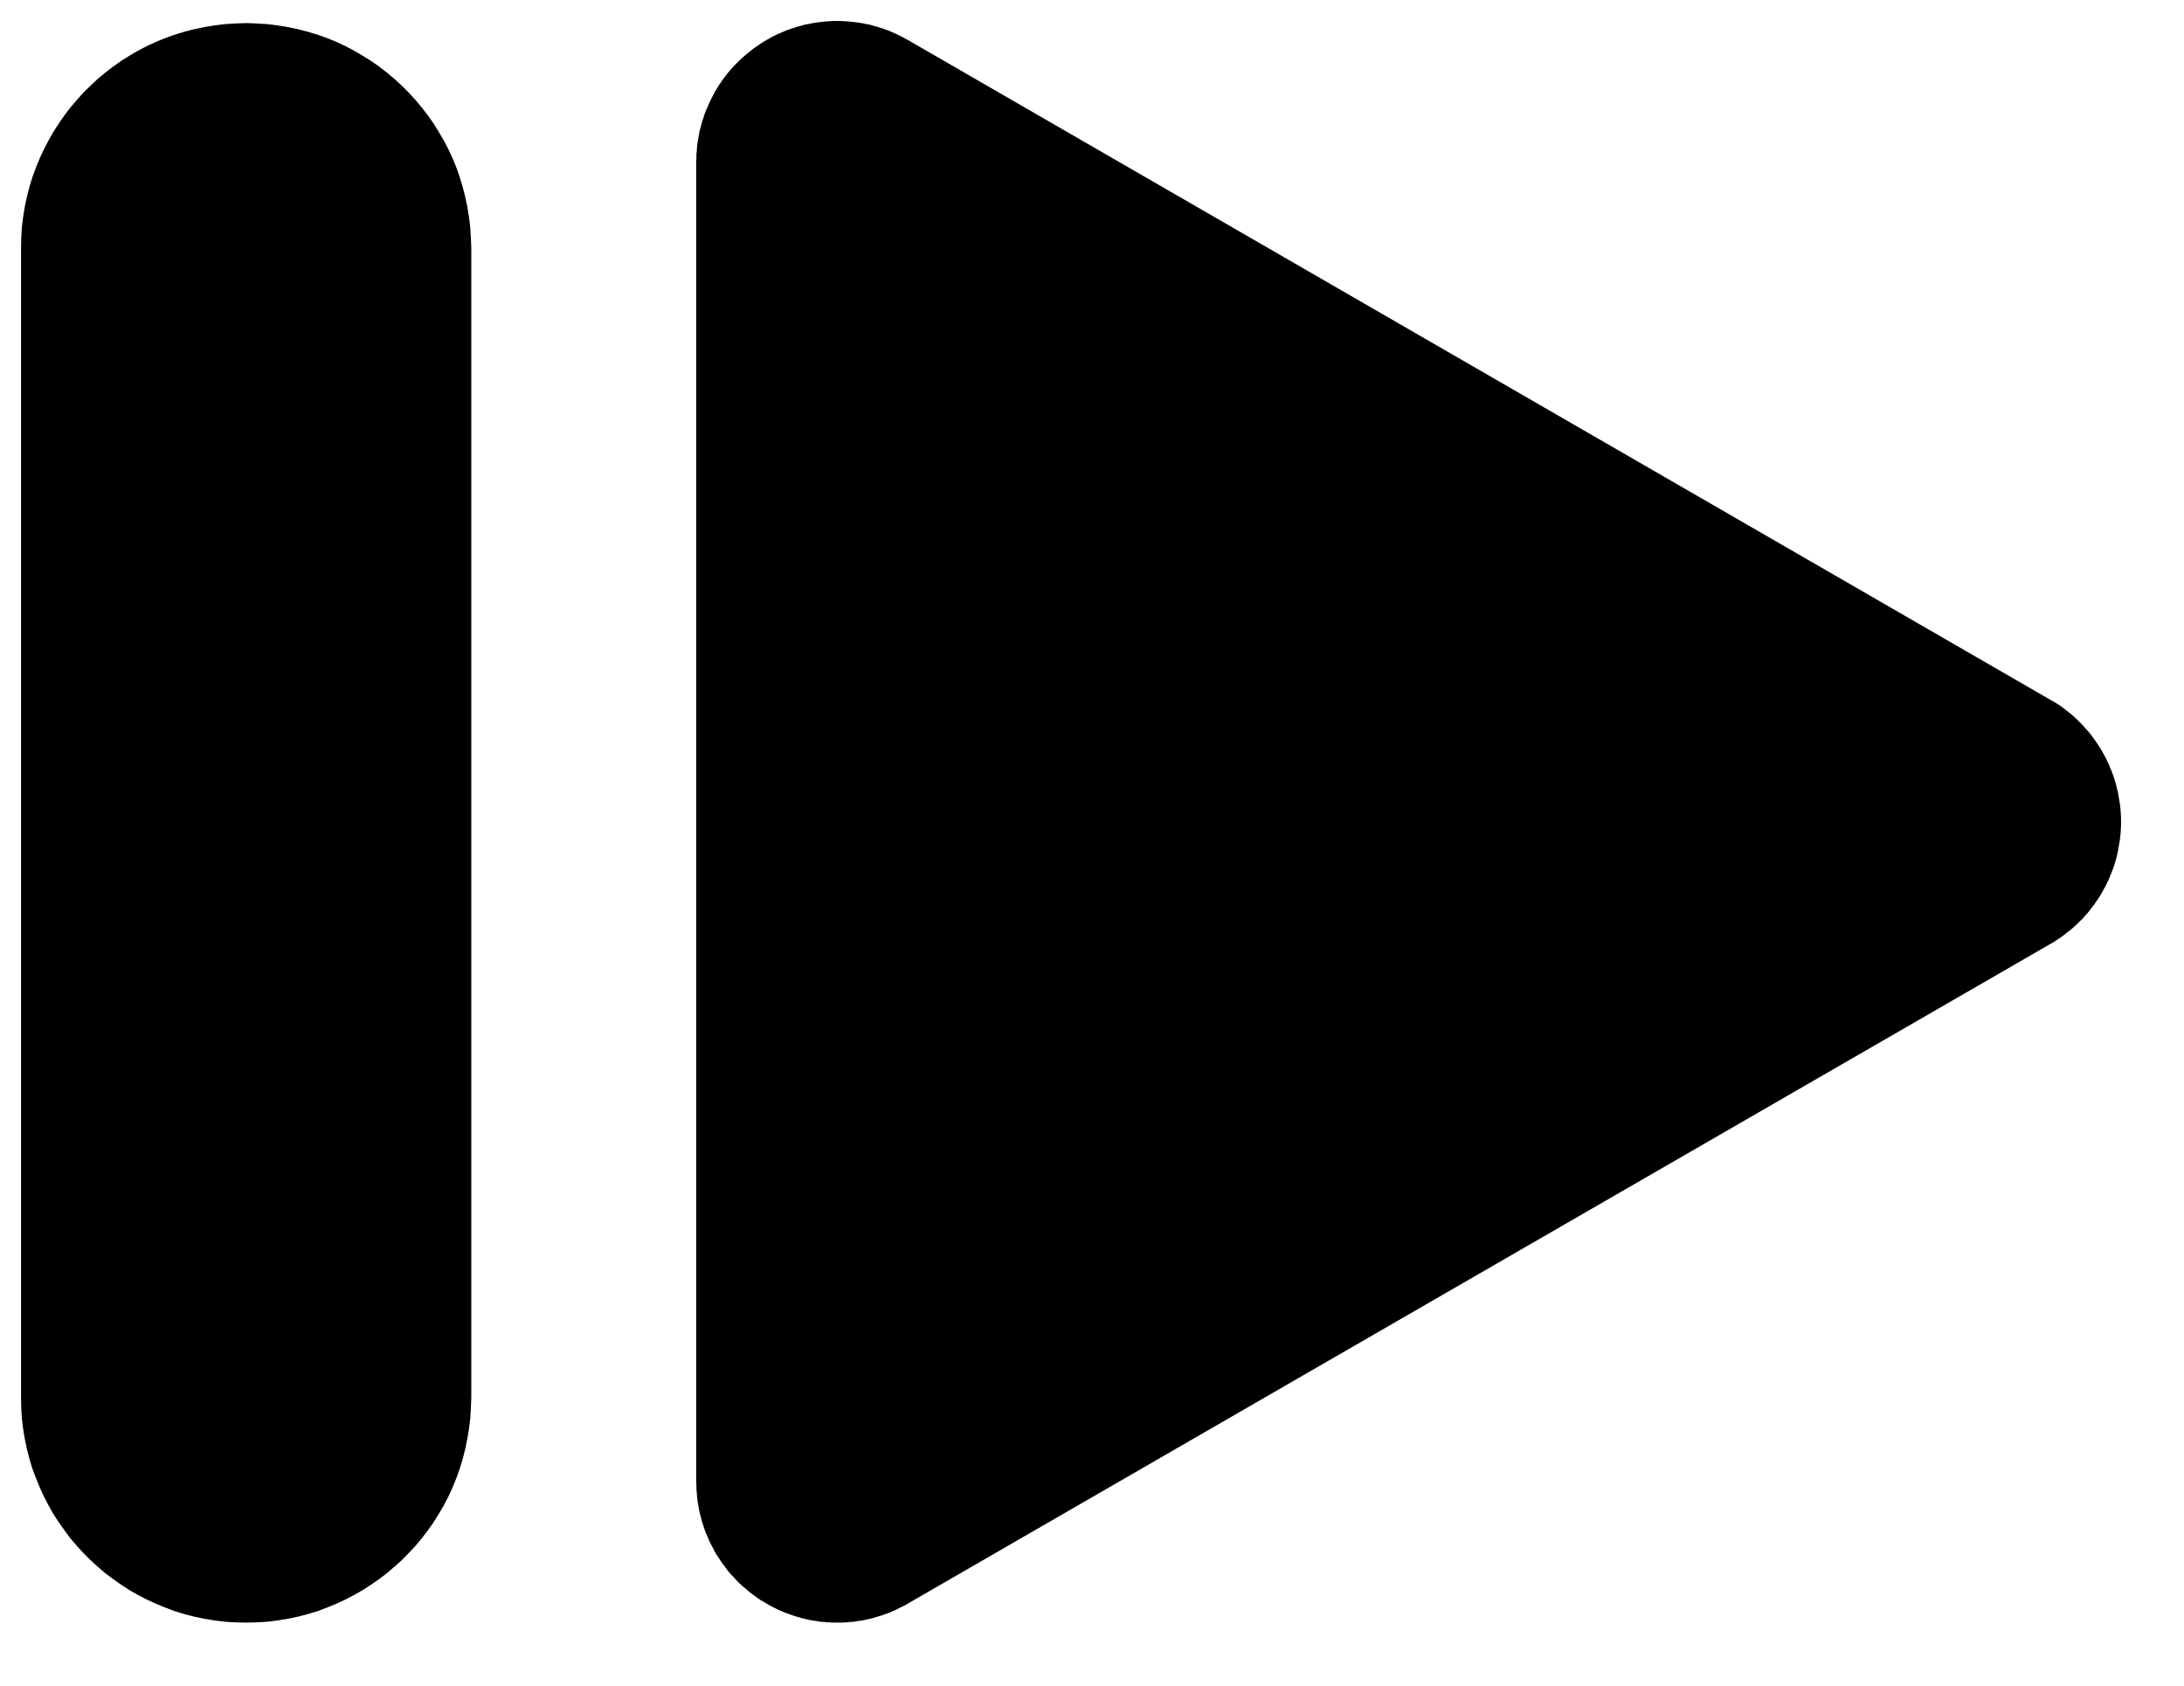 <svg viewBox="-1.002 -0.998 104 80.27">
  <g>
    <path d="M12.7 0.29L13.18 0.39L13.64 0.51L14.11 0.65L14.56 0.81L15 0.99L15.43 1.19L15.85 1.41L16.26 1.65L16.66 1.9L17.05 2.17L17.42 2.46L17.78 2.76L18.13 3.08L18.46 3.41L18.78 3.76L19.08 4.12L19.37 4.49L19.64 4.88L19.89 5.28L20.13 5.69L20.35 6.11L20.55 6.54L20.73 6.98L20.89 7.44L21.03 7.9L21.15 8.37L21.25 8.84L21.33 9.33L21.39 9.82L21.42 10.32L21.44 10.82L21.44 65.55L21.42 66.06L21.39 66.56L21.33 67.05L21.25 67.53L21.15 68.01L21.03 68.48L20.89 68.94L20.73 69.39L20.55 69.83L20.35 70.27L20.13 70.69L19.89 71.1L19.64 71.5L19.37 71.88L19.08 72.26L18.78 72.62L18.46 72.96L18.13 73.3L17.78 73.61L17.42 73.92L17.05 74.2L16.66 74.47L16.26 74.73L15.85 74.96L15.43 75.18L15 75.38L14.56 75.56L14.11 75.73L13.64 75.87L13.18 75.99L12.7 76.09L12.21 76.17L11.72 76.23L11.22 76.26L10.72 76.27L10.21 76.26L9.71 76.23L9.22 76.17L8.74 76.09L8.26 75.99L7.79 75.87L7.33 75.73L6.88 75.56L6.44 75.38L6 75.18L5.58 74.96L5.17 74.73L4.77 74.47L4.39 74.2L4.01 73.92L3.65 73.61L3.31 73.3L2.97 72.96L2.66 72.62L2.35 72.26L2.07 71.88L1.8 71.5L1.54 71.1L1.31 70.69L1.09 70.27L0.89 69.83L0.71 69.39L0.54 68.94L0.4 68.48L0.28 68.01L0.18 67.53L0.1 67.05L0.04 66.56L0.01 66.06L0 65.55L0 10.82L0.01 10.32L0.04 9.82L0.1 9.33L0.18 8.84L0.28 8.37L0.4 7.9L0.54 7.44L0.71 6.98L0.89 6.54L1.09 6.11L1.31 5.69L1.54 5.28L1.8 4.88L2.07 4.49L2.35 4.12L2.66 3.76L2.97 3.41L3.31 3.08L3.65 2.76L4.01 2.46L4.39 2.17L4.77 1.9L5.17 1.65L5.58 1.41L6 1.19L6.44 0.99L6.88 0.81L7.33 0.65L7.79 0.51L8.26 0.39L8.74 0.29L9.22 0.21L9.71 0.15L10.21 0.12L10.72 0.1L11.22 0.12L11.72 0.15L12.21 0.21L12.21 0.21L12.7 0.29ZM39.21 0.01L39.3 0.02L39.39 0.02L39.47 0.03L39.56 0.04L39.65 0.05L39.73 0.06L39.82 0.07L39.9 0.08L39.99 0.1L40.08 0.11L40.16 0.13L40.25 0.15L40.33 0.16L40.42 0.18L40.5 0.2L40.59 0.23L40.67 0.25L40.76 0.27L40.84 0.3L40.92 0.33L41.01 0.35L41.09 0.38L41.17 0.41L41.26 0.44L41.34 0.47L41.42 0.51L41.5 0.54L41.58 0.58L41.66 0.61L41.74 0.65L41.82 0.69L41.9 0.73L41.98 0.77L42.06 0.81L42.14 0.86L42.22 0.9L96.64 32.33L96.8 32.42L96.95 32.51L97.1 32.61L97.24 32.71L97.38 32.82L97.52 32.93L97.66 33.04L97.79 33.16L97.92 33.28L98.04 33.4L98.17 33.53L98.28 33.66L98.4 33.79L98.51 33.92L98.62 34.06L98.72 34.2L98.82 34.34L98.92 34.49L99.01 34.63L99.1 34.78L99.18 34.93L99.27 35.09L99.34 35.24L99.42 35.4L99.48 35.56L99.55 35.72L99.61 35.89L99.67 36.05L99.72 36.22L99.77 36.39L99.81 36.56L99.85 36.73L99.88 36.9L99.91 37.07L99.94 37.25L99.96 37.42L99.98 37.6L99.99 37.78L100 37.96L100 38.14L100 38.32L99.99 38.49L99.98 38.67L99.96 38.85L99.94 39.03L99.91 39.2L99.88 39.37L99.85 39.55L99.81 39.72L99.77 39.89L99.72 40.06L99.67 40.22L99.61 40.39L99.55 40.55L99.48 40.71L99.42 40.87L99.34 41.03L99.27 41.19L99.18 41.34L99.1 41.49L99.01 41.64L98.92 41.79L98.82 41.93L98.72 42.08L98.62 42.21L98.51 42.35L98.4 42.49L98.28 42.62L98.17 42.75L98.04 42.87L97.92 42.99L97.79 43.11L97.66 43.23L97.52 43.34L97.38 43.45L97.24 43.56L97.1 43.66L96.95 43.76L96.8 43.86L96.64 43.95L42.22 75.37L42.14 75.42L42.06 75.46L41.98 75.5L41.9 75.54L41.82 75.58L41.74 75.62L41.66 75.66L41.58 75.7L41.5 75.73L41.42 75.77L41.34 75.8L41.26 75.83L41.17 75.86L41.09 75.89L41.01 75.92L40.92 75.95L40.84 75.97L40.76 76L40.67 76.02L40.59 76.05L40.5 76.07L40.42 76.09L40.33 76.11L40.25 76.13L40.16 76.15L40.08 76.16L39.99 76.18L39.9 76.19L39.82 76.2L39.73 76.22L39.65 76.23L39.56 76.24L39.47 76.24L39.39 76.25L39.3 76.26L39.21 76.26L39.13 76.27L39.04 76.27L38.95 76.27L38.86 76.27L38.78 76.27L38.69 76.27L38.6 76.27L38.52 76.26L38.43 76.26L38.34 76.25L38.26 76.24L38.17 76.24L38.08 76.23L38 76.22L37.91 76.2L37.83 76.19L37.74 76.18L37.65 76.16L37.57 76.15L37.48 76.13L37.4 76.11L37.31 76.09L37.23 76.07L37.14 76.05L37.06 76.02L36.97 76L36.89 75.97L36.81 75.95L36.72 75.92L36.64 75.89L36.56 75.86L36.47 75.83L36.39 75.8L36.31 75.77L36.23 75.73L36.15 75.7L36.06 75.66L35.98 75.62L35.9 75.58L35.82 75.54L35.74 75.5L35.67 75.46L35.59 75.42L35.51 75.37L35.36 75.28L35.2 75.19L35.06 75.09L34.91 74.98L34.77 74.88L34.63 74.77L34.5 74.65L34.36 74.54L34.23 74.42L34.11 74.3L33.99 74.17L33.87 74.04L33.75 73.91L33.64 73.78L33.54 73.64L33.43 73.5L33.33 73.36L33.24 73.21L33.14 73.07L33.05 72.92L32.97 72.76L32.89 72.61L32.81 72.46L32.74 72.3L32.67 72.14L32.6 71.98L32.54 71.81L32.49 71.65L32.43 71.48L32.39 71.31L32.34 71.14L32.3 70.97L32.27 70.8L32.24 70.62L32.21 70.45L32.19 70.27L32.18 70.1L32.16 69.92L32.16 69.74L32.15 69.56L32.15 6.71L32.16 6.53L32.16 6.35L32.18 6.18L32.19 6L32.21 5.82L32.24 5.65L32.27 5.48L32.3 5.3L32.34 5.13L32.39 4.96L32.43 4.79L32.49 4.63L32.54 4.46L32.6 4.3L32.67 4.14L32.74 3.98L32.81 3.82L32.89 3.66L32.97 3.51L33.05 3.36L33.14 3.21L33.23 3.06L33.33 2.92L33.43 2.77L33.54 2.63L33.64 2.5L33.75 2.36L33.87 2.23L33.99 2.1L34.11 1.98L34.23 1.86L34.36 1.74L34.5 1.62L34.63 1.51L34.77 1.4L34.91 1.29L35.06 1.19L35.2 1.09L35.36 0.99L35.51 0.9L35.59 0.86L35.67 0.81L35.74 0.77L35.82 0.73L35.9 0.69L35.98 0.65L36.06 0.61L36.15 0.58L36.23 0.54L36.31 0.51L36.39 0.47L36.47 0.44L36.56 0.41L36.64 0.38L36.72 0.35L36.81 0.33L36.89 0.3L36.97 0.27L37.06 0.25L37.14 0.23L37.23 0.2L37.31 0.18L37.4 0.16L37.48 0.15L37.57 0.13L37.65 0.11L37.74 0.1L37.83 0.08L37.91 0.07L38 0.06L38.08 0.05L38.17 0.04L38.26 0.03L38.34 0.02L38.43 0.02L38.52 0.01L38.6 0.01L38.69 0L38.78 0L38.86 0L38.95 0L39.04 0L39.13 0.01L39.13 0.01L39.21 0.01Z"></path>
  </g>
</svg>


